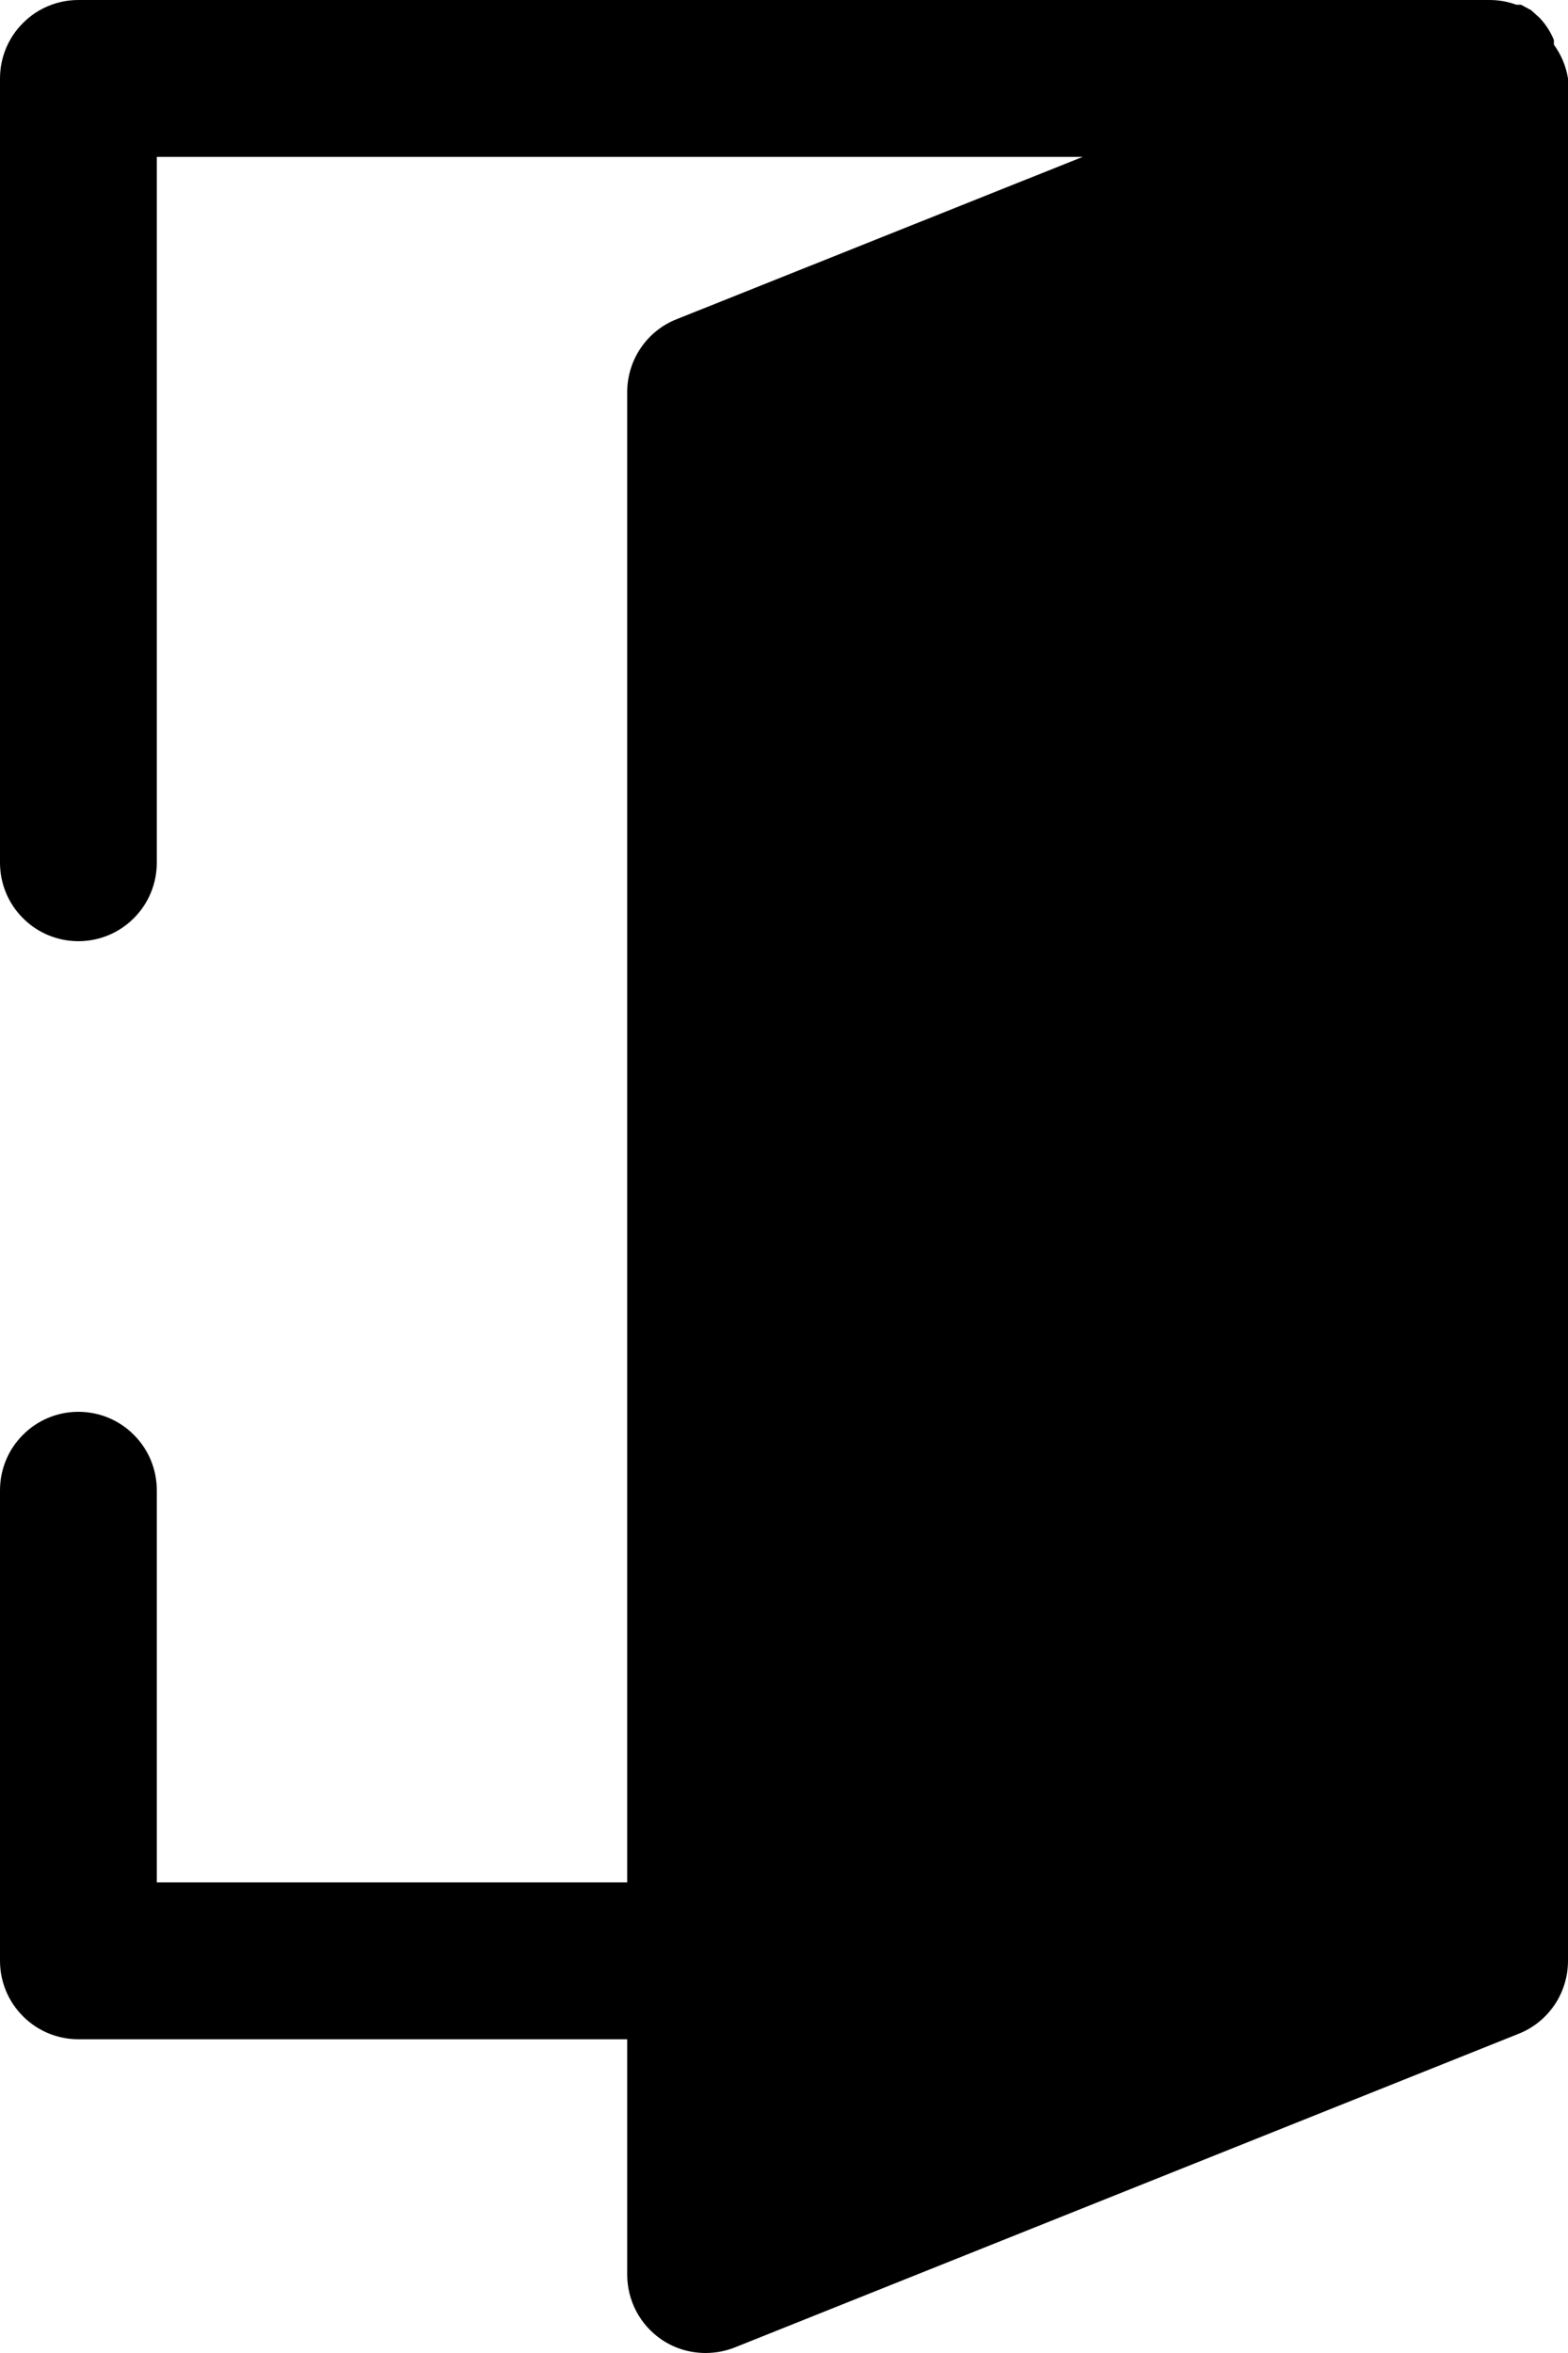 <svg width="12" height="18" viewBox="0 0 12 18" fill="none" xmlns="http://www.w3.org/2000/svg">
<path d="M0.6 10.8C0.759 10.8 0.912 10.863 1.024 10.976C1.137 11.088 1.2 11.241 1.2 11.4V14.4H4.8V3C4.8 2.88 4.836 2.762 4.903 2.663C4.971 2.563 5.066 2.486 5.178 2.442L8.286 1.2H1.2V6.6C1.2 6.759 1.137 6.912 1.024 7.024C0.912 7.137 0.759 7.2 0.6 7.2C0.441 7.2 0.288 7.137 0.176 7.024C0.063 6.912 0 6.759 0 6.6V0.6C0 0.441 0.063 0.288 0.176 0.176C0.288 0.063 0.441 0 0.6 0H11.4C11.47 8.1842e-05 11.539 0.012 11.604 0.036H11.64L11.718 0.078L11.784 0.138C11.83 0.187 11.867 0.244 11.892 0.306V0.342C11.948 0.418 11.985 0.507 12 0.6V15C12 15.12 11.964 15.238 11.897 15.337C11.829 15.437 11.734 15.514 11.622 15.558L5.622 17.958C5.551 17.986 5.476 18 5.4 18C5.28 18 5.163 17.965 5.064 17.898C4.983 17.843 4.916 17.769 4.87 17.682C4.824 17.595 4.8 17.498 4.8 17.4V15.6H0.6C0.441 15.6 0.288 15.537 0.176 15.424C0.063 15.312 0 15.159 0 15V11.4C0 11.241 0.063 11.088 0.176 10.976C0.288 10.863 0.441 10.8 0.6 10.8Z" fill="currentColor"/>
</svg>
